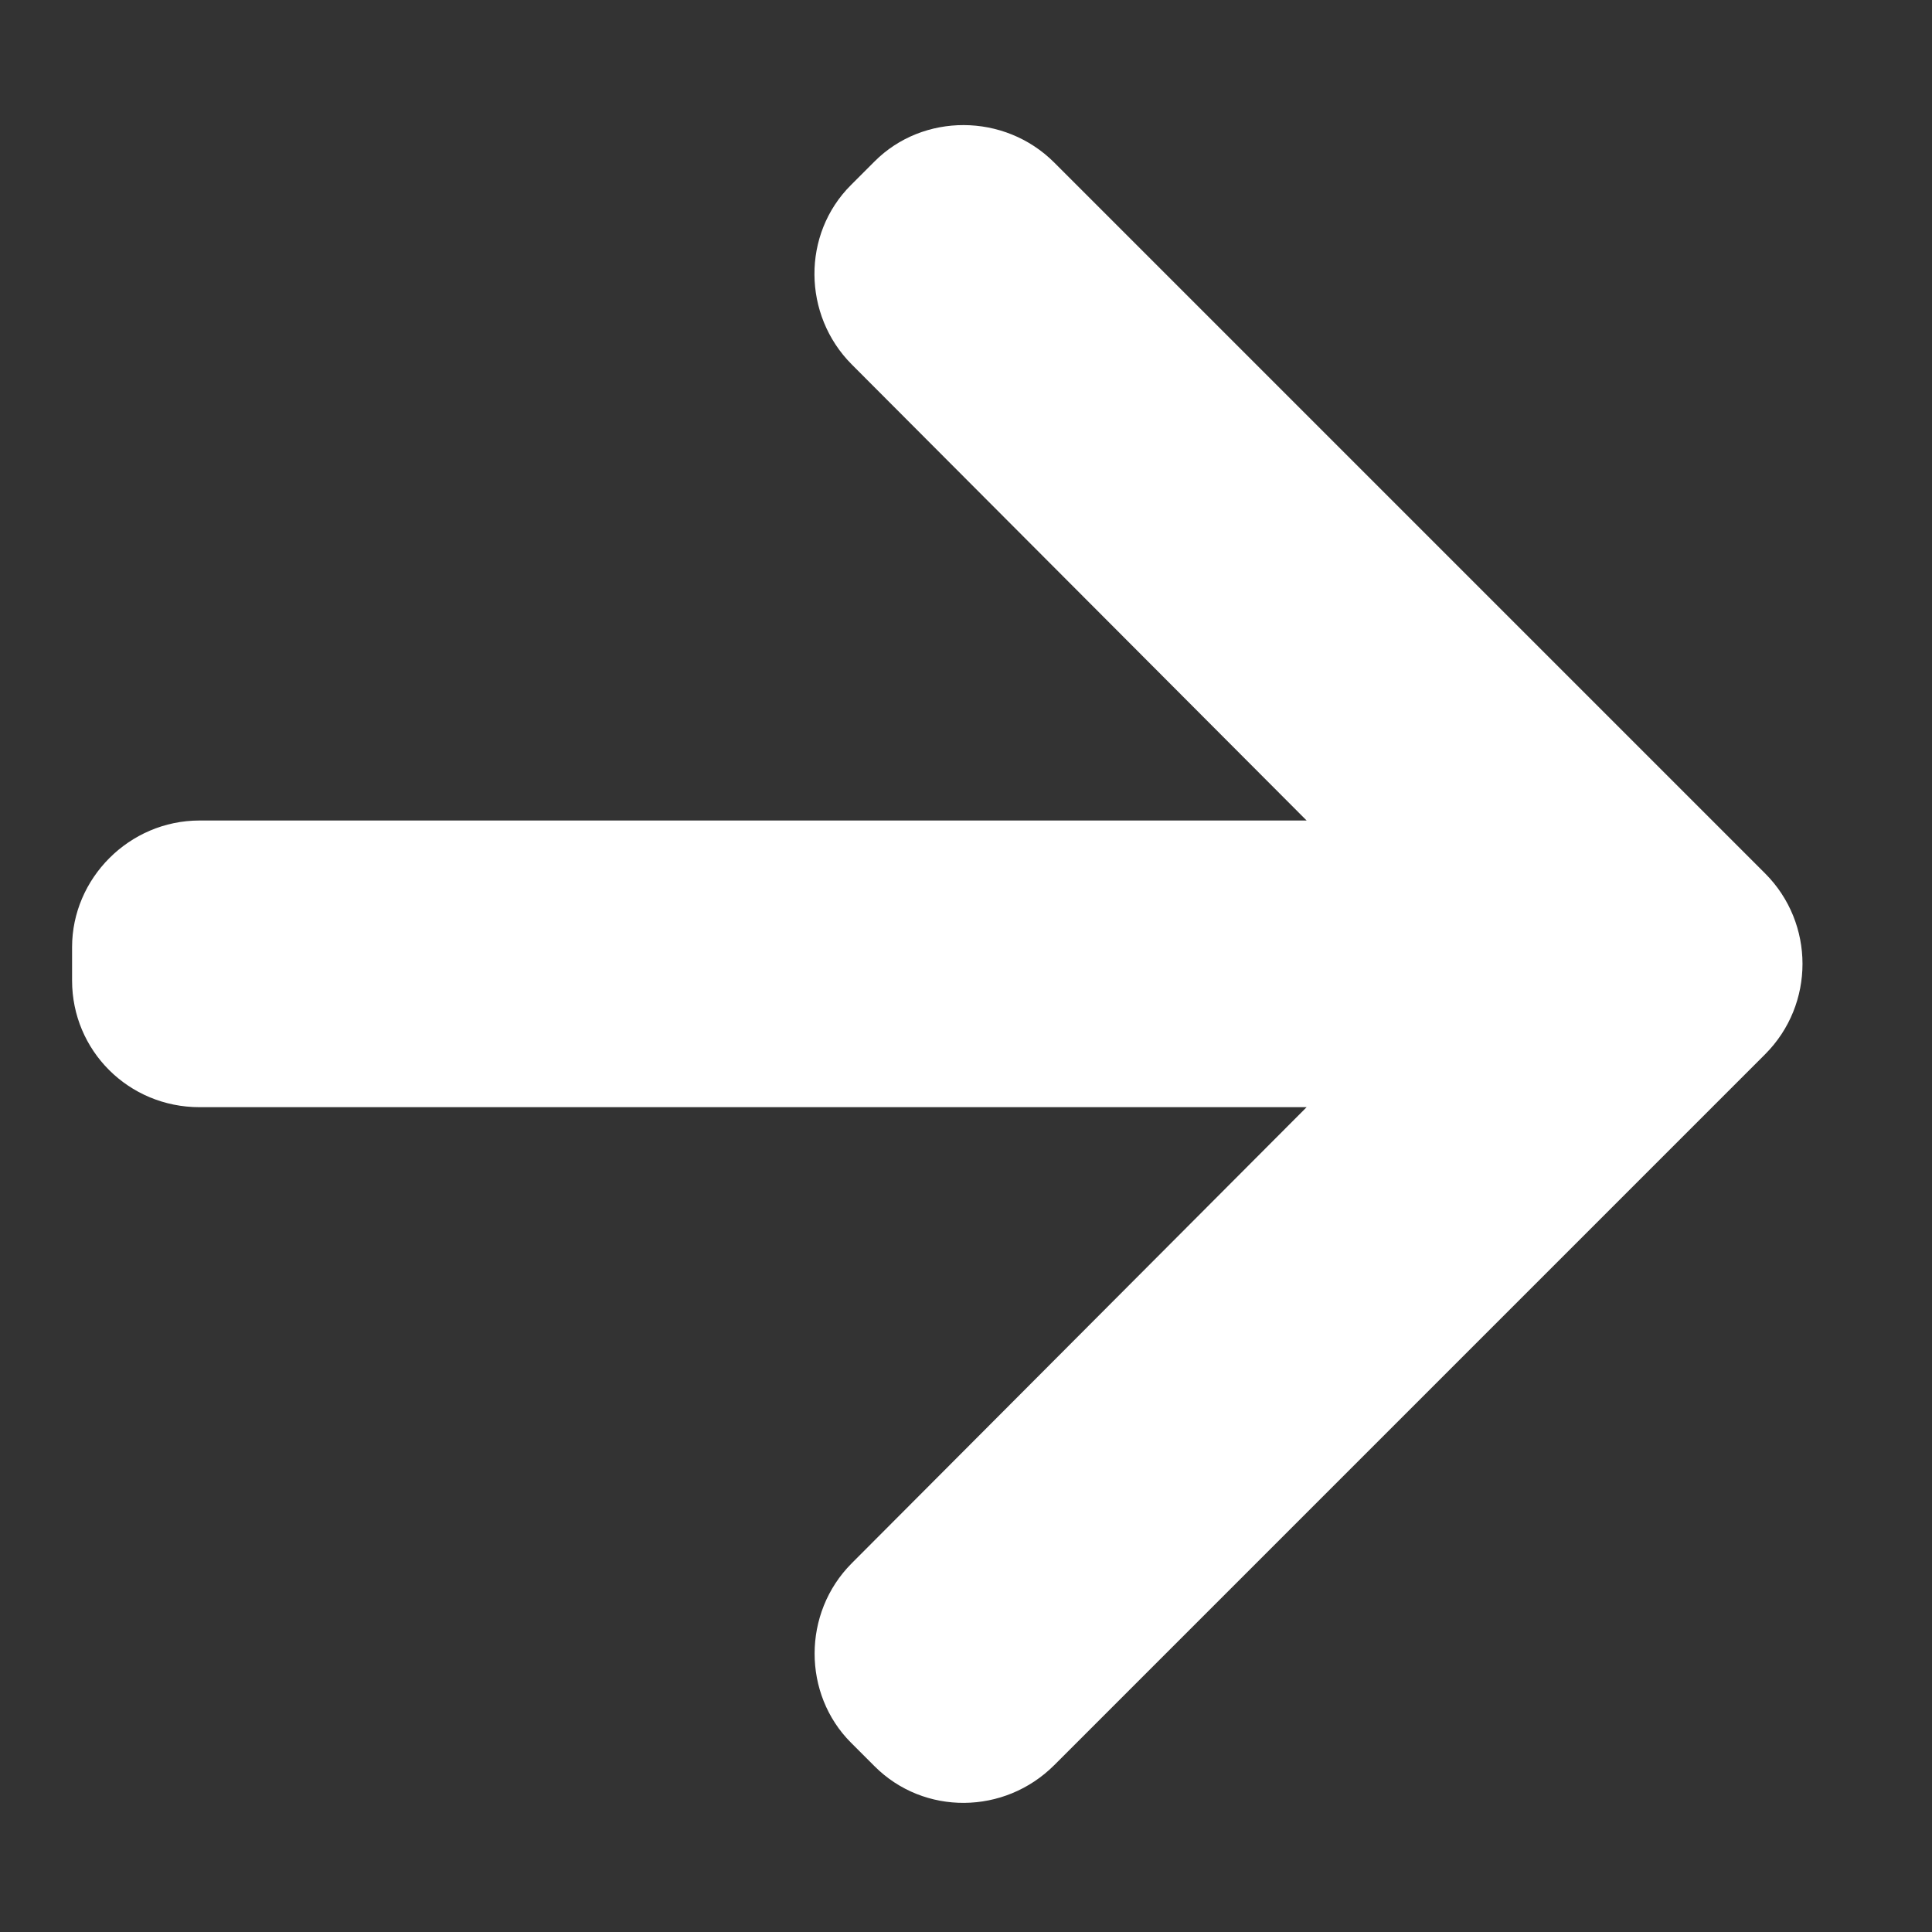 <?xml version="1.0" encoding="UTF-8" standalone="no"?>
<svg
   xmlns:dc="http://purl.org/dc/elements/1.1/"
   xmlns:cc="http://creativecommons.org/ns#"
   xmlns:rdf="http://www.w3.org/1999/02/22-rdf-syntax-ns#"
   xmlns:svg="http://www.w3.org/2000/svg"
   xmlns="http://www.w3.org/2000/svg"
   xmlns:sodipodi="http://sodipodi.sourceforge.net/DTD/sodipodi-0.dtd"
   xmlns:inkscape="http://www.inkscape.org/namespaces/inkscape"
   width="13px"
   height="13px"
   viewBox="0 0 13 13"
   version="1.1"
   id="svg17"
   sodipodi:docname="ArrowOut-white@2x.svg"
   inkscape:version="0.92.1 r15371">
  <rect x="0" y="0" width="13" height="13" fill="#333333" stroke="none"/>
  <sodipodi:namedview
     pagecolor="#ffffff"
     bordercolor="#666666"
     borderopacity="1"
     objecttolerance="10"
     gridtolerance="10"
     guidetolerance="10"
     inkscape:pageopacity="0"
     inkscape:pageshadow="2"
     inkscape:window-width="846"
     inkscape:window-height="480"
     id="namedview19"
     showgrid="false"
     inkscape:zoom="18.153846"
     inkscape:cx="6.6101695"
     inkscape:cy="6.279661"
     inkscape:window-x="440"
     inkscape:window-y="96"
     inkscape:window-maximized="0"
     inkscape:current-layer="svg17" />
  <!-- Generator: sketchtool 50.2 (55047) - http://www.bohemiancoding.com/sketch -->
  <title
     id="title2">5168A235-C8BC-46D1-BBDD-E033B4F4436F@2x</title>
  <desc
     id="desc4">Created with sketchtool.</desc>
  <defs
     id="defs6" />
  <g
     id="Design"
     stroke="none"
     stroke-width="1"
     fill="none"
     fill-rule="evenodd">
    <g
       id="04-Dashboard"
       transform="translate(-1293, -173)"
       fill="#F5296A">
      <g
         id="Dashboard"
         transform="translate(292, 24)">
        <g
           id="Latest-Transactions"
           transform="translate(689, 0)">
          <g
             id="Transactions"
             transform="translate(0, 139)">
            <g
               id="1">
              <g
                 id="g9">
                <path
                   d="M319.094,11.094 C318.758,10.758 318.21,10.76 317.885,11.086 L317.726,11.245 C317.394,11.576 317.401,12.121 317.731,12.452 L320.792,15.521 L313.343,15.521 C312.869,15.521 312.485,15.911 312.485,16.373 L312.485,16.598 C312.485,17.068 312.864,17.45 313.343,17.45 L320.792,17.45 L317.731,20.519 C317.397,20.854 317.401,21.401 317.726,21.726 L317.885,21.885 C318.217,22.217 318.759,22.212 319.094,21.877 L323.877,17.094 C324.213,16.758 324.212,16.212 323.877,15.877 L319.094,11.094 Z"
                   id="Arrow-Out"
                   style="fill:#ffffff" />
              </g>
            </g>
          </g>
        </g>
      </g>
    </g>
  </g>
</svg>
